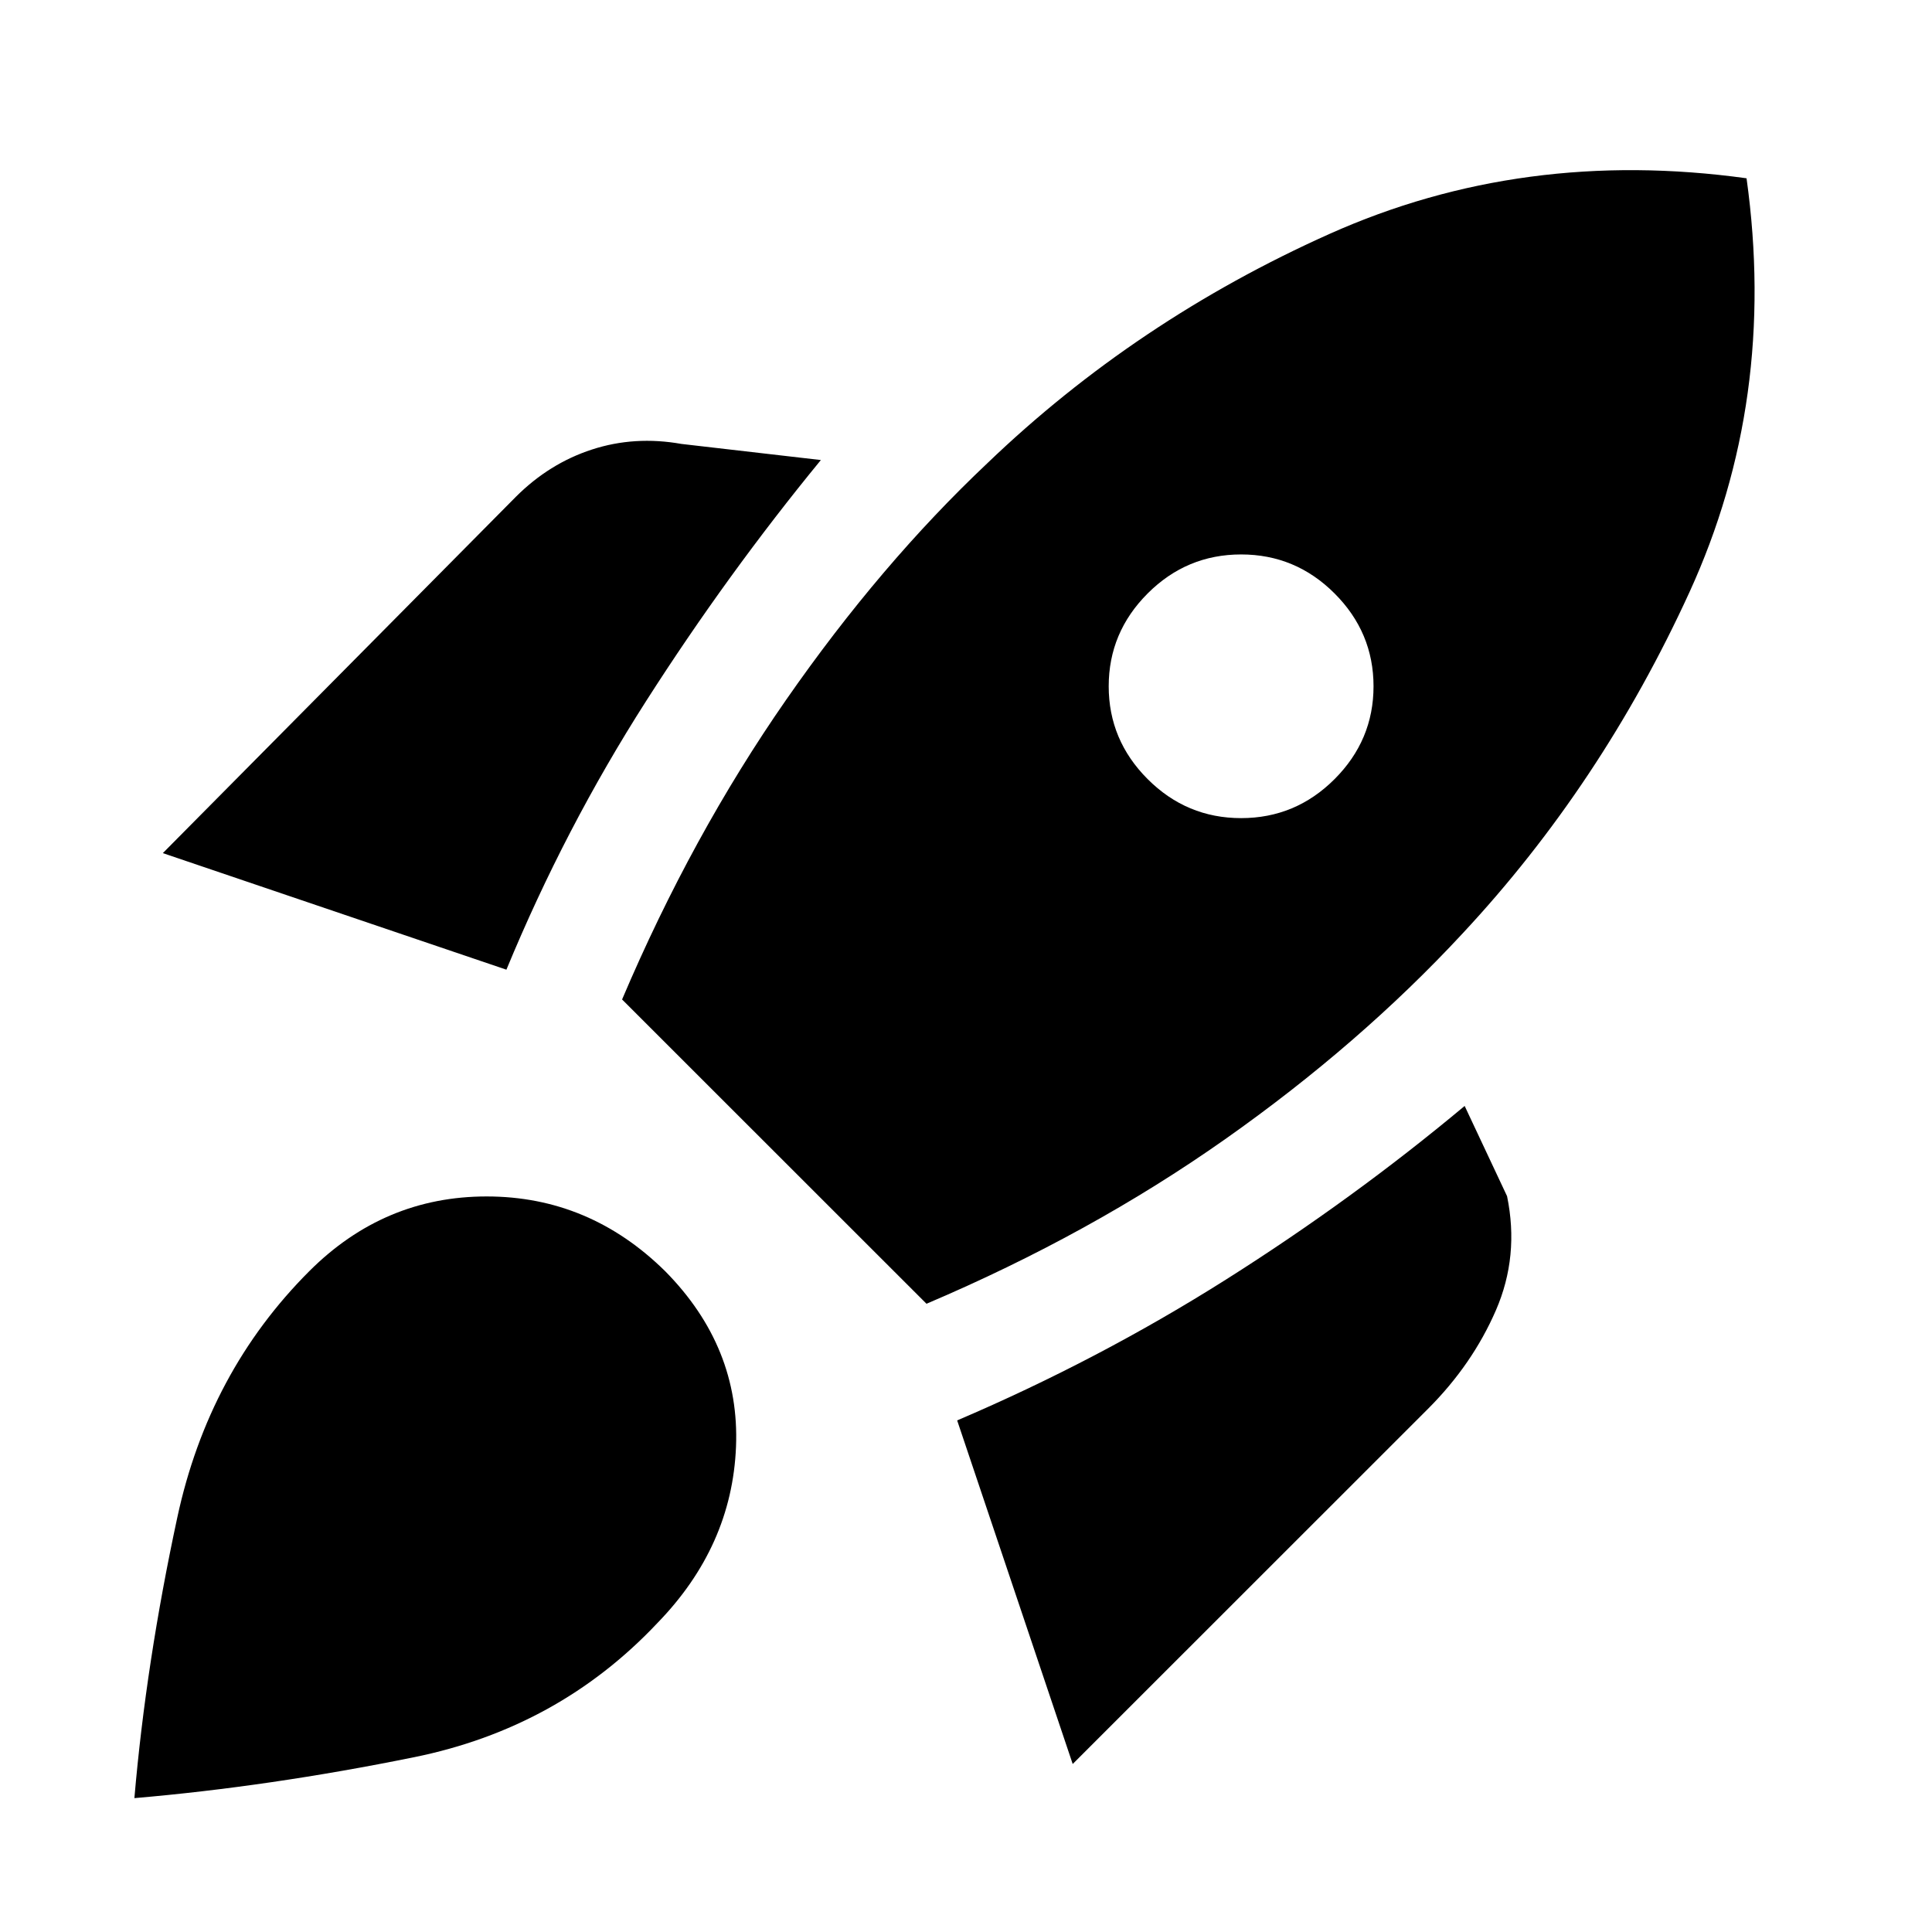 <svg xmlns="http://www.w3.org/2000/svg" height="20" viewBox="0 -960 960 960" width="20"><path d="m80.91-536.09 175.41-177.04q16.59-16.59 37.81-23.5 21.22-6.92 44.5-2.78l69.26 8q-46.39 56.52-86.78 119.67t-69.48 133.57L80.91-536.09Zm228.2 72.72q34.61-81.44 81.53-148.92 46.93-67.49 99.99-117.56 73.94-70.93 170.02-113.93 96.09-43 207.2-27.63 15.37 110.1-28.38 205.69T726.78-496.2q-51.13 55.13-118.05 102.28-66.92 47.14-148.36 81.75l-151.26-151.2Zm261.17-109.48q19.37 19.37 46.43 19.37 27.05 0 46.42-19.37t19.37-46.14q0-26.77-19.37-46.14t-46.42-19.37q-27.06 0-46.43 19.37t-19.37 46.14q0 26.77 19.37 46.14ZM533.02-83.48 475.61-254.2q70.41-30.08 133.53-69.97 63.12-39.9 118.64-86.29l21.07 44.83q6.13 29.78-5.53 56.68-11.67 26.91-33.75 48.99L533.02-83.48ZM153.69-328.37q37.16-37.15 88.19-37.12 51.03.03 88.69 37.19 37.15 37.65 35.15 87.18-2 49.53-39.15 87.69-49.03 52.02-120.86 66.59-71.84 14.58-138.93 20.32 5.74-67.09 21.32-139.46 15.57-72.37 65.59-122.39Z"/></svg>